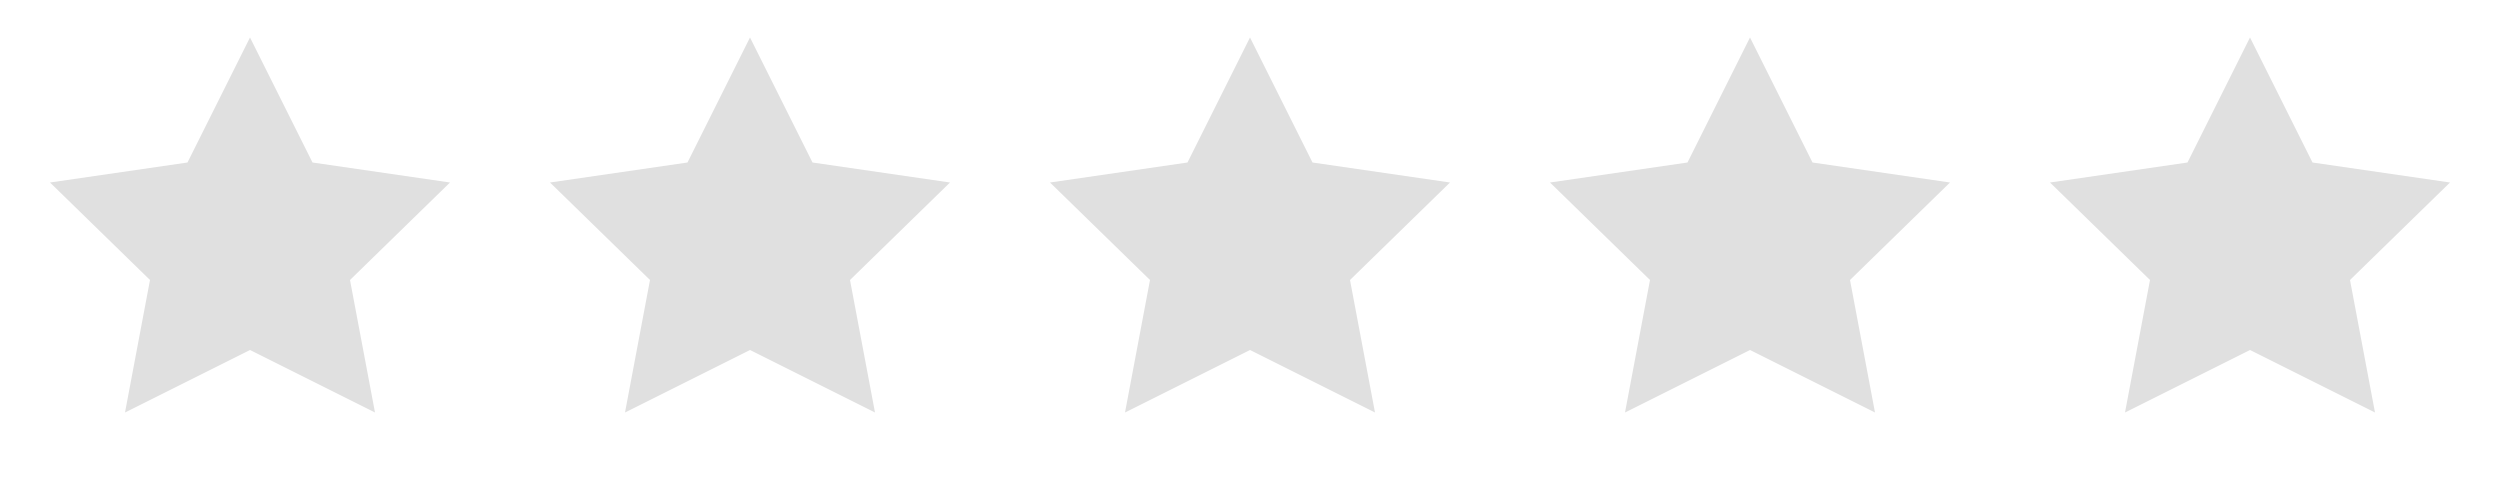 <svg width="100" height="20" xmlns="http://www.w3.org/2000/svg">
  <g fill="#e0e0e0">
    <path d="M10,1.5 L12.5,6.5 L18,7.3 L14,11.2 L15,16.5 L10,14 L5,16.5 L6,11.2 L2,7.3 L7.5,6.5 Z" />
    <path d="M30,1.5 L32.5,6.5 L38,7.3 L34,11.2 L35,16.5 L30,14 L25,16.5 L26,11.2 L22,7.3 L27.5,6.5 Z" />
    <path d="M50,1.5 L52.5,6.5 L58,7.3 L54,11.2 L55,16.5 L50,14 L45,16.5 L46,11.2 L42,7.3 L47.5,6.5 Z" />
    <path d="M70,1.5 L72.5,6.5 L78,7.3 L74,11.2 L75,16.5 L70,14 L65,16.5 L66,11.2 L62,7.3 L67.5,6.5 Z" />
    <path d="M90,1.5 L92.5,6.5 L98,7.3 L94,11.2 L95,16.5 L90,14 L85,16.5 L86,11.2 L82,7.3 L87.5,6.5 Z" />
  </g>
</svg> 